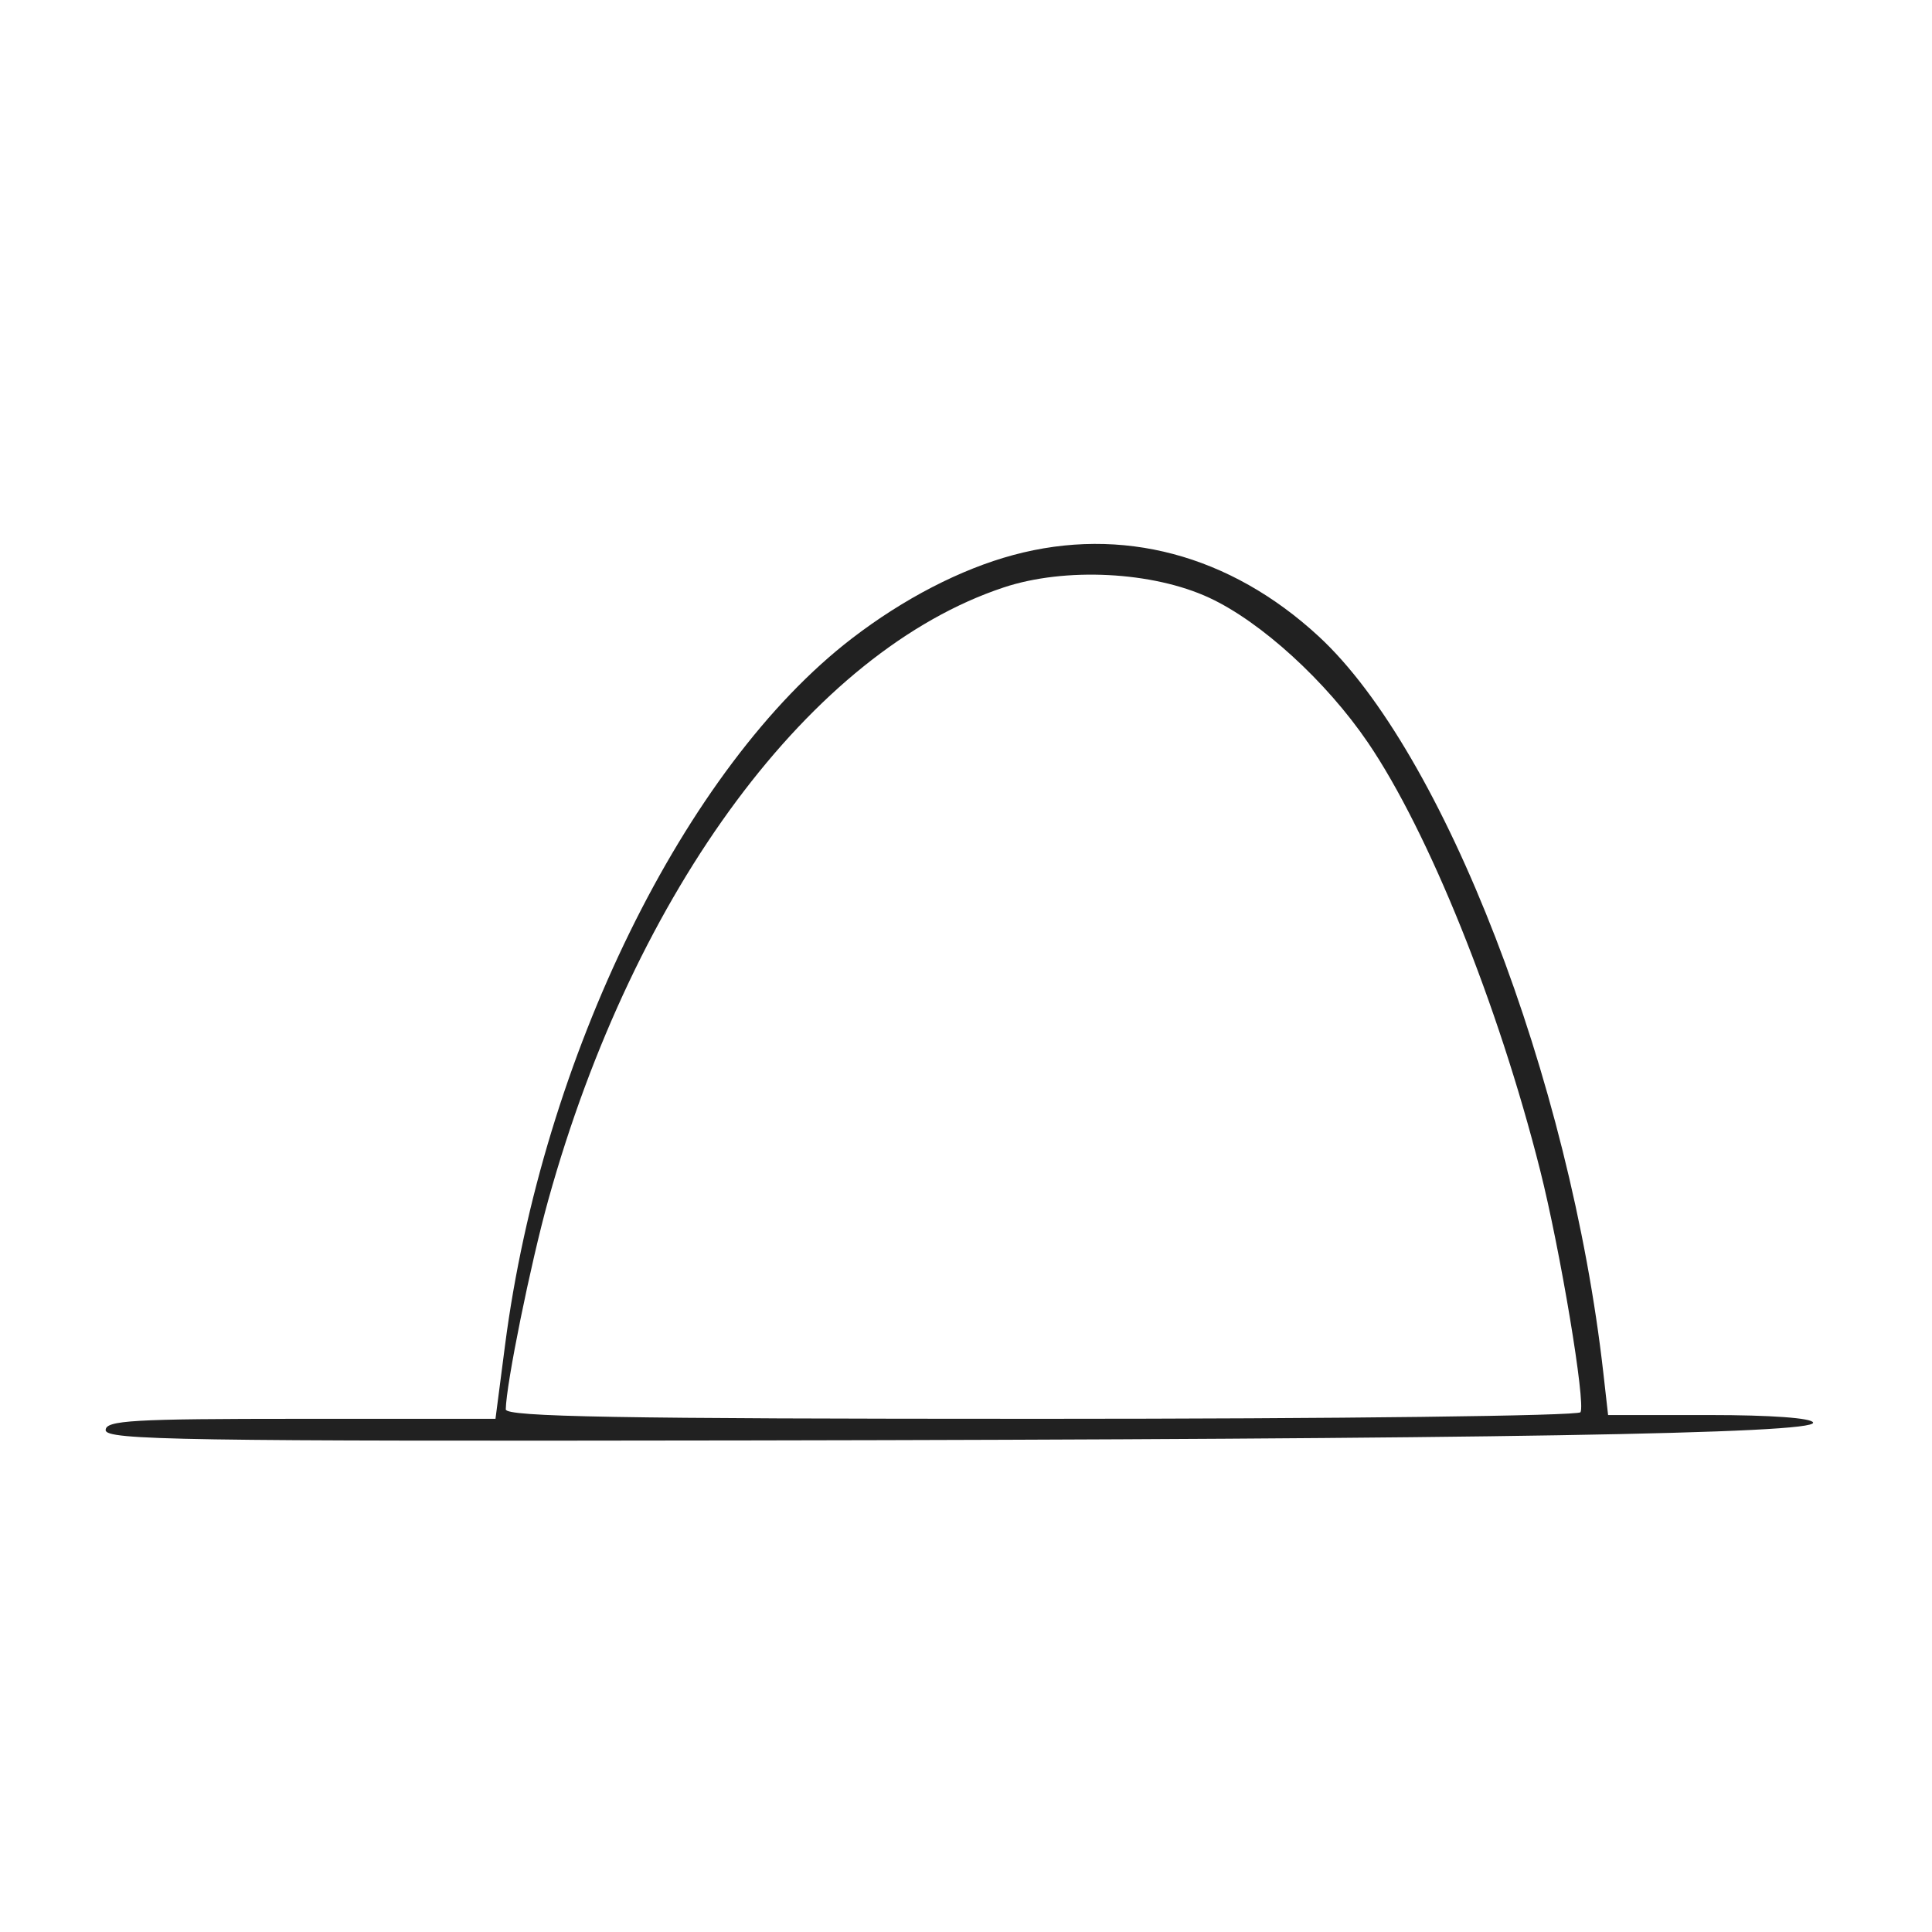 <svg xmlns="http://www.w3.org/2000/svg" width="1024" height="1024" viewBox="0 0 256 256" version="1.1" class="injected-svg" data-src="https://storage.googleapis.com/illustroke-c1d67.appspot.com/sKvoQfSqEHPmlLobzx5EfRxGct22/w14tr1tus2xwsqlhbhiw-1.svg" xmlns:xlink="http://www.w3.org/1999/xlink"><rect width="1024" height="1024" fill="white"/>
	<path d="M 134.265 73.542 C 127.300 75.417, 119.739 79.326, 112.880 84.598 C 90.770 101.589, 71.871 140.100, 66.920 178.250 L 65.654 188 39.827 188 C 17.536 188, 14 188.205, 14 189.500 C 14 190.823, 24.079 190.984, 99.250 190.864 C 197.060 190.709, 240.621 189.978, 240.247 188.500 C 240.094 187.895, 234.673 187.500, 226.537 187.500 L 213.080 187.500 212.460 182 C 208.057 142.932, 191.317 99.608, 174.707 84.298 C 162.984 73.491, 148.628 69.673, 134.265 73.542 M 133 77.836 C 107.556 86.280, 84.107 117.817, 72.651 159 C 70.302 167.446, 67.068 183.376, 67.018 186.750 C 67.004 187.738, 81.845 188, 137.941 188 C 177.191 188, 209.123 187.611, 209.421 187.128 C 210.140 185.964, 206.748 165.630, 204.061 155 C 198.533 133.129, 189.297 110.206, 181.251 98.383 C 175.734 90.276, 167.112 82.407, 160.253 79.217 C 152.733 75.720, 141.147 75.133, 133 77.836" stroke="none" fill="#212121" fill-rule="evenodd" fill-opacity="1"/>
</svg>